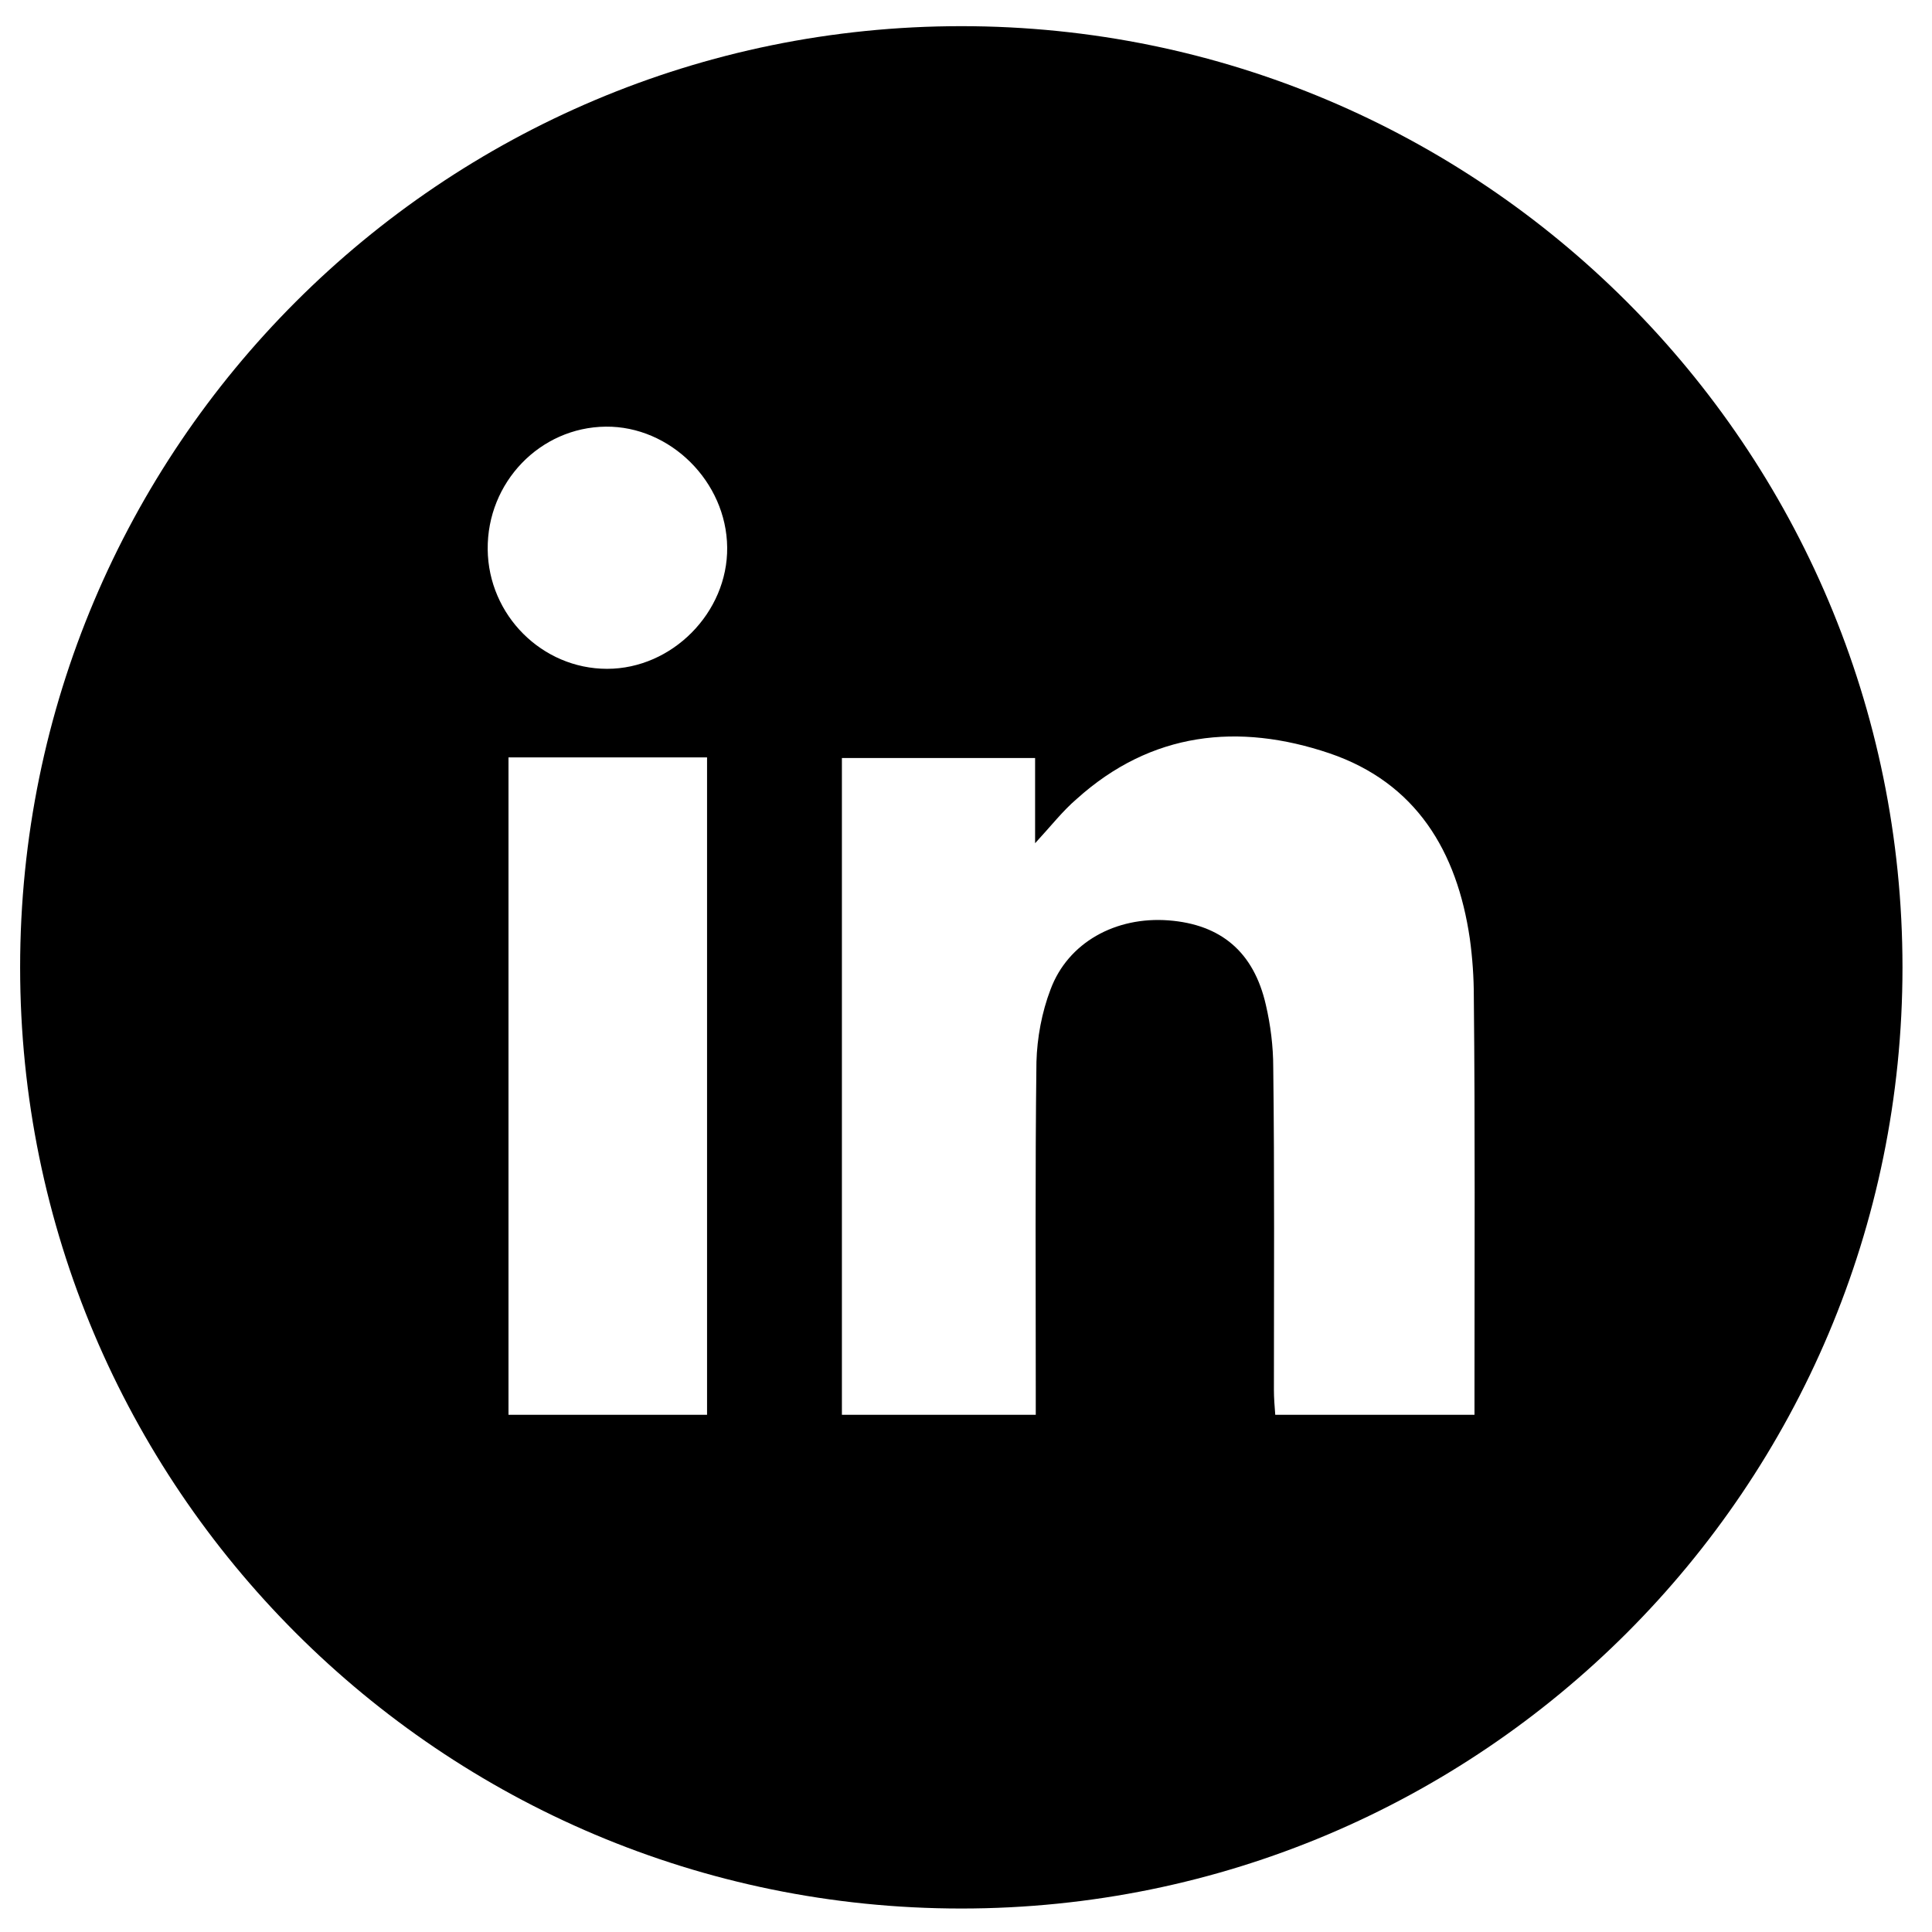 <?xml version="1.0" encoding="utf-8"?>
<!-- Generator: Adobe Illustrator 19.1.0, SVG Export Plug-In . SVG Version: 6.00 Build 0)  -->
<svg version="1.1" id="Layer_1" xmlns="http://www.w3.org/2000/svg" xmlns:xlink="http://www.w3.org/1999/xlink" x="0px" y="0px"
	 viewBox="0 0 288 288" style="enable-background:new 0 0 288 288;" xml:space="preserve">
<g id="wt6oF8.tif">
	<g>
		<path d="M143.3,3.9C65.8,3.9,3,66.7,3,144.2s62.8,140.3,140.3,140.3s140.3-62.8,140.3-140.3S220.8,3.9,143.3,3.9z M105.5,210.9
			H75.8v-98h29.6V210.9z M90.5,99.7c-9.7,0-17.7-8-17.8-17.8c-0.1-10,7.8-18.2,17.6-18.3c9.6-0.1,18,8.2,18.1,18
			C108.5,91.3,100.2,99.7,90.5,99.7z M219.8,207.1v3.8h-29.7c-0.1-1.3-0.2-2.5-0.2-3.7c0-16,0.1-32.1-0.1-48.1
			c0-3.1-0.4-6.3-1.1-9.3c-1.8-7.9-6.7-12-14.5-12.6c-7.9-0.6-15,3.3-17.6,10.3c-1.3,3.4-2,7.2-2.1,10.8
			c-0.2,16.3-0.1,32.5-0.1,48.8v3.8h-28.9v-97.9h28.8v12.7c2.4-2.6,4.1-4.8,6.2-6.6c11.1-10,24.1-11.4,37.7-6.8
			c12.9,4.4,19,14.6,20.9,27.6c0.4,2.9,0.6,5.8,0.6,8.7C219.9,168,219.8,187.6,219.8,207.1z"/>
	</g>
</g>
</svg>

